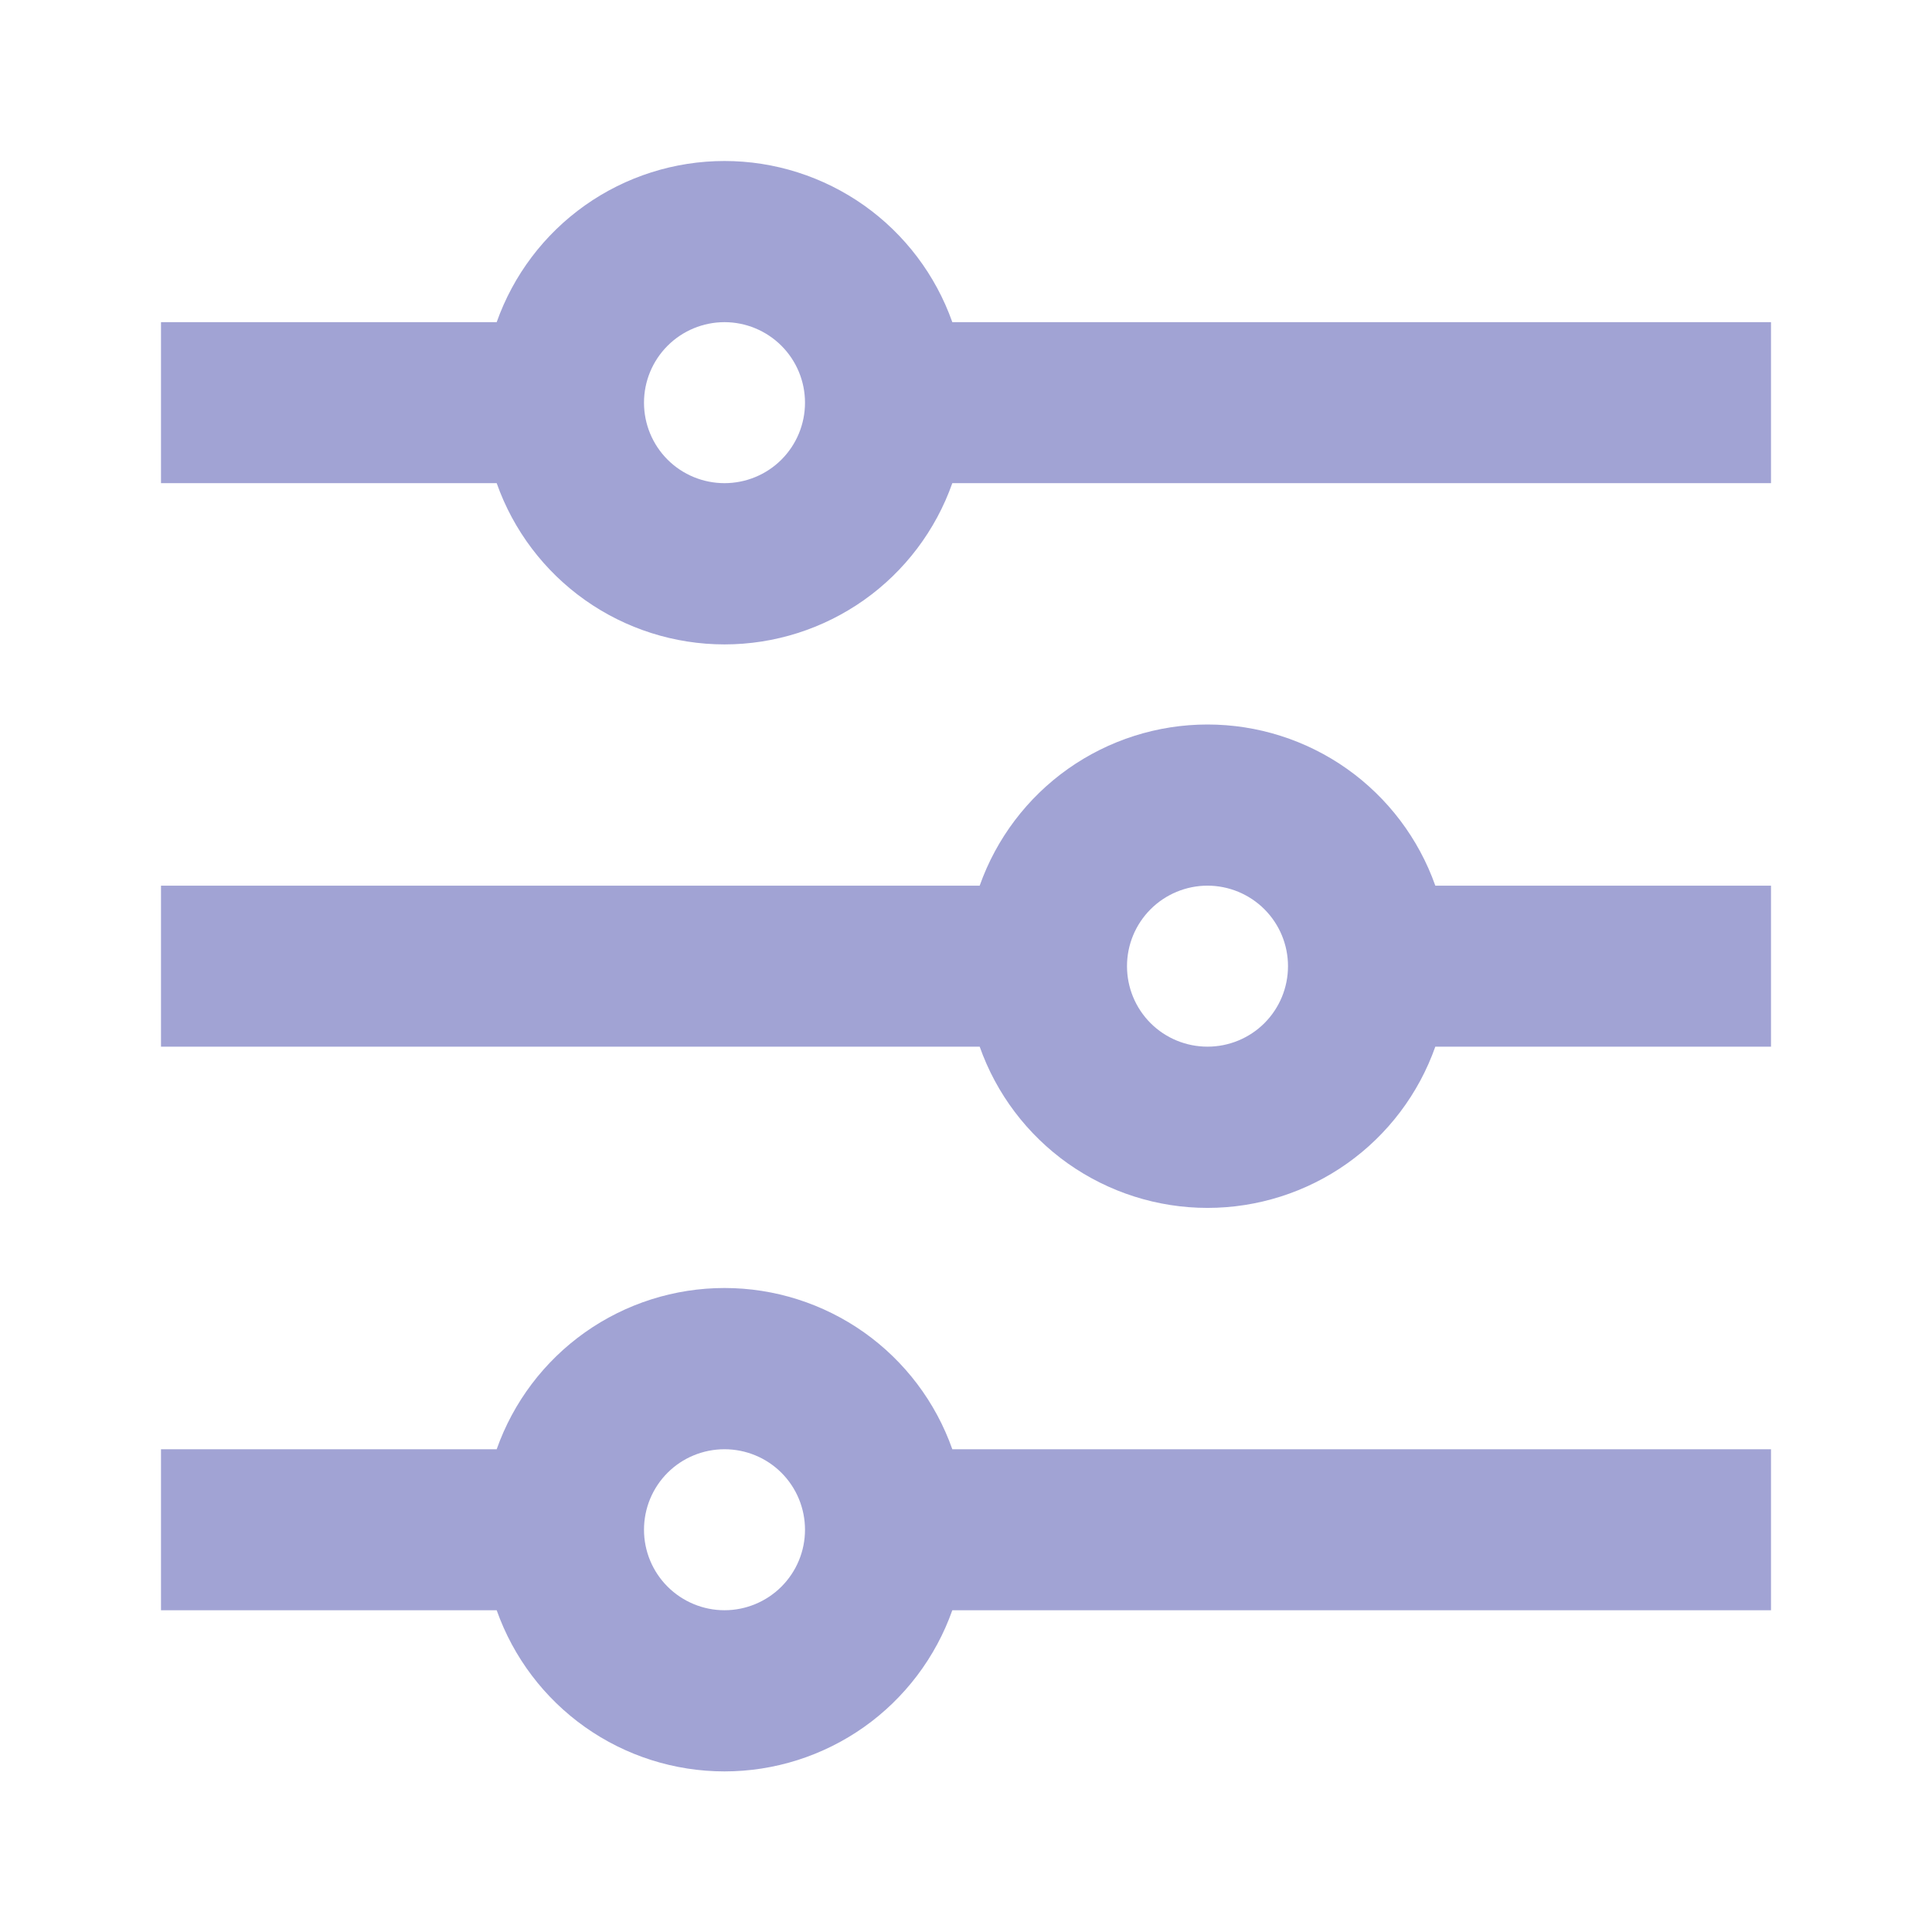 <svg width="24" height="24" viewBox="0 0 24 24" fill="none" xmlns="http://www.w3.org/2000/svg">
<path d="M6.17 18.003C6.377 17.417 6.76 16.91 7.267 16.551C7.773 16.193 8.379 16 9 16C9.621 16 10.226 16.193 10.733 16.551C11.24 16.91 11.623 17.417 11.83 18.003H22V20.003H11.83C11.623 20.588 11.24 21.095 10.733 21.454C10.226 21.812 9.621 22.005 9 22.005C8.379 22.005 7.773 21.812 7.267 21.454C6.76 21.095 6.377 20.588 6.17 20.003H2V18.003H6.17ZM12.17 11.002C12.377 10.417 12.76 9.91 13.267 9.551C13.774 9.193 14.379 9 15 9C15.621 9 16.227 9.193 16.733 9.551C17.24 9.91 17.623 10.417 17.83 11.002H22V13.002H17.83C17.623 13.588 17.24 14.095 16.733 14.454C16.227 14.812 15.621 15.005 15 15.005C14.379 15.005 13.774 14.812 13.267 14.454C12.76 14.095 12.377 13.588 12.17 13.002H2V11.002H12.17ZM6.17 4.002C6.377 3.417 6.76 2.91 7.267 2.551C7.773 2.193 8.379 2 9 2C9.621 2 10.226 2.193 10.733 2.551C11.24 2.91 11.623 3.417 11.83 4.002H22V6.002H11.83C11.623 6.588 11.24 7.095 10.733 7.454C10.226 7.812 9.621 8.005 9 8.005C8.379 8.005 7.773 7.812 7.267 7.454C6.76 7.095 6.377 6.588 6.17 6.002H2V4.002H6.17ZM9 6.002C9.265 6.002 9.52 5.897 9.707 5.71C9.895 5.522 10 5.268 10 5.002C10 4.737 9.895 4.483 9.707 4.295C9.52 4.108 9.265 4.002 9 4.002C8.735 4.002 8.48 4.108 8.293 4.295C8.105 4.483 8 4.737 8 5.002C8 5.268 8.105 5.522 8.293 5.71C8.48 5.897 8.735 6.002 9 6.002ZM15 13.002C15.265 13.002 15.52 12.897 15.707 12.71C15.895 12.522 16 12.268 16 12.002C16 11.737 15.895 11.483 15.707 11.295C15.52 11.108 15.265 11.002 15 11.002C14.735 11.002 14.48 11.108 14.293 11.295C14.105 11.483 14 11.737 14 12.002C14 12.268 14.105 12.522 14.293 12.71C14.48 12.897 14.735 13.002 15 13.002ZM9 20.003C9.265 20.003 9.52 19.897 9.707 19.71C9.895 19.522 10 19.268 10 19.003C10 18.737 9.895 18.483 9.707 18.295C9.52 18.108 9.265 18.003 9 18.003C8.735 18.003 8.48 18.108 8.293 18.295C8.105 18.483 8 18.737 8 19.003C8 19.268 8.105 19.522 8.293 19.71C8.48 19.897 8.735 20.003 9 20.003Z" fill="#A1A3D4"/>
</svg>
